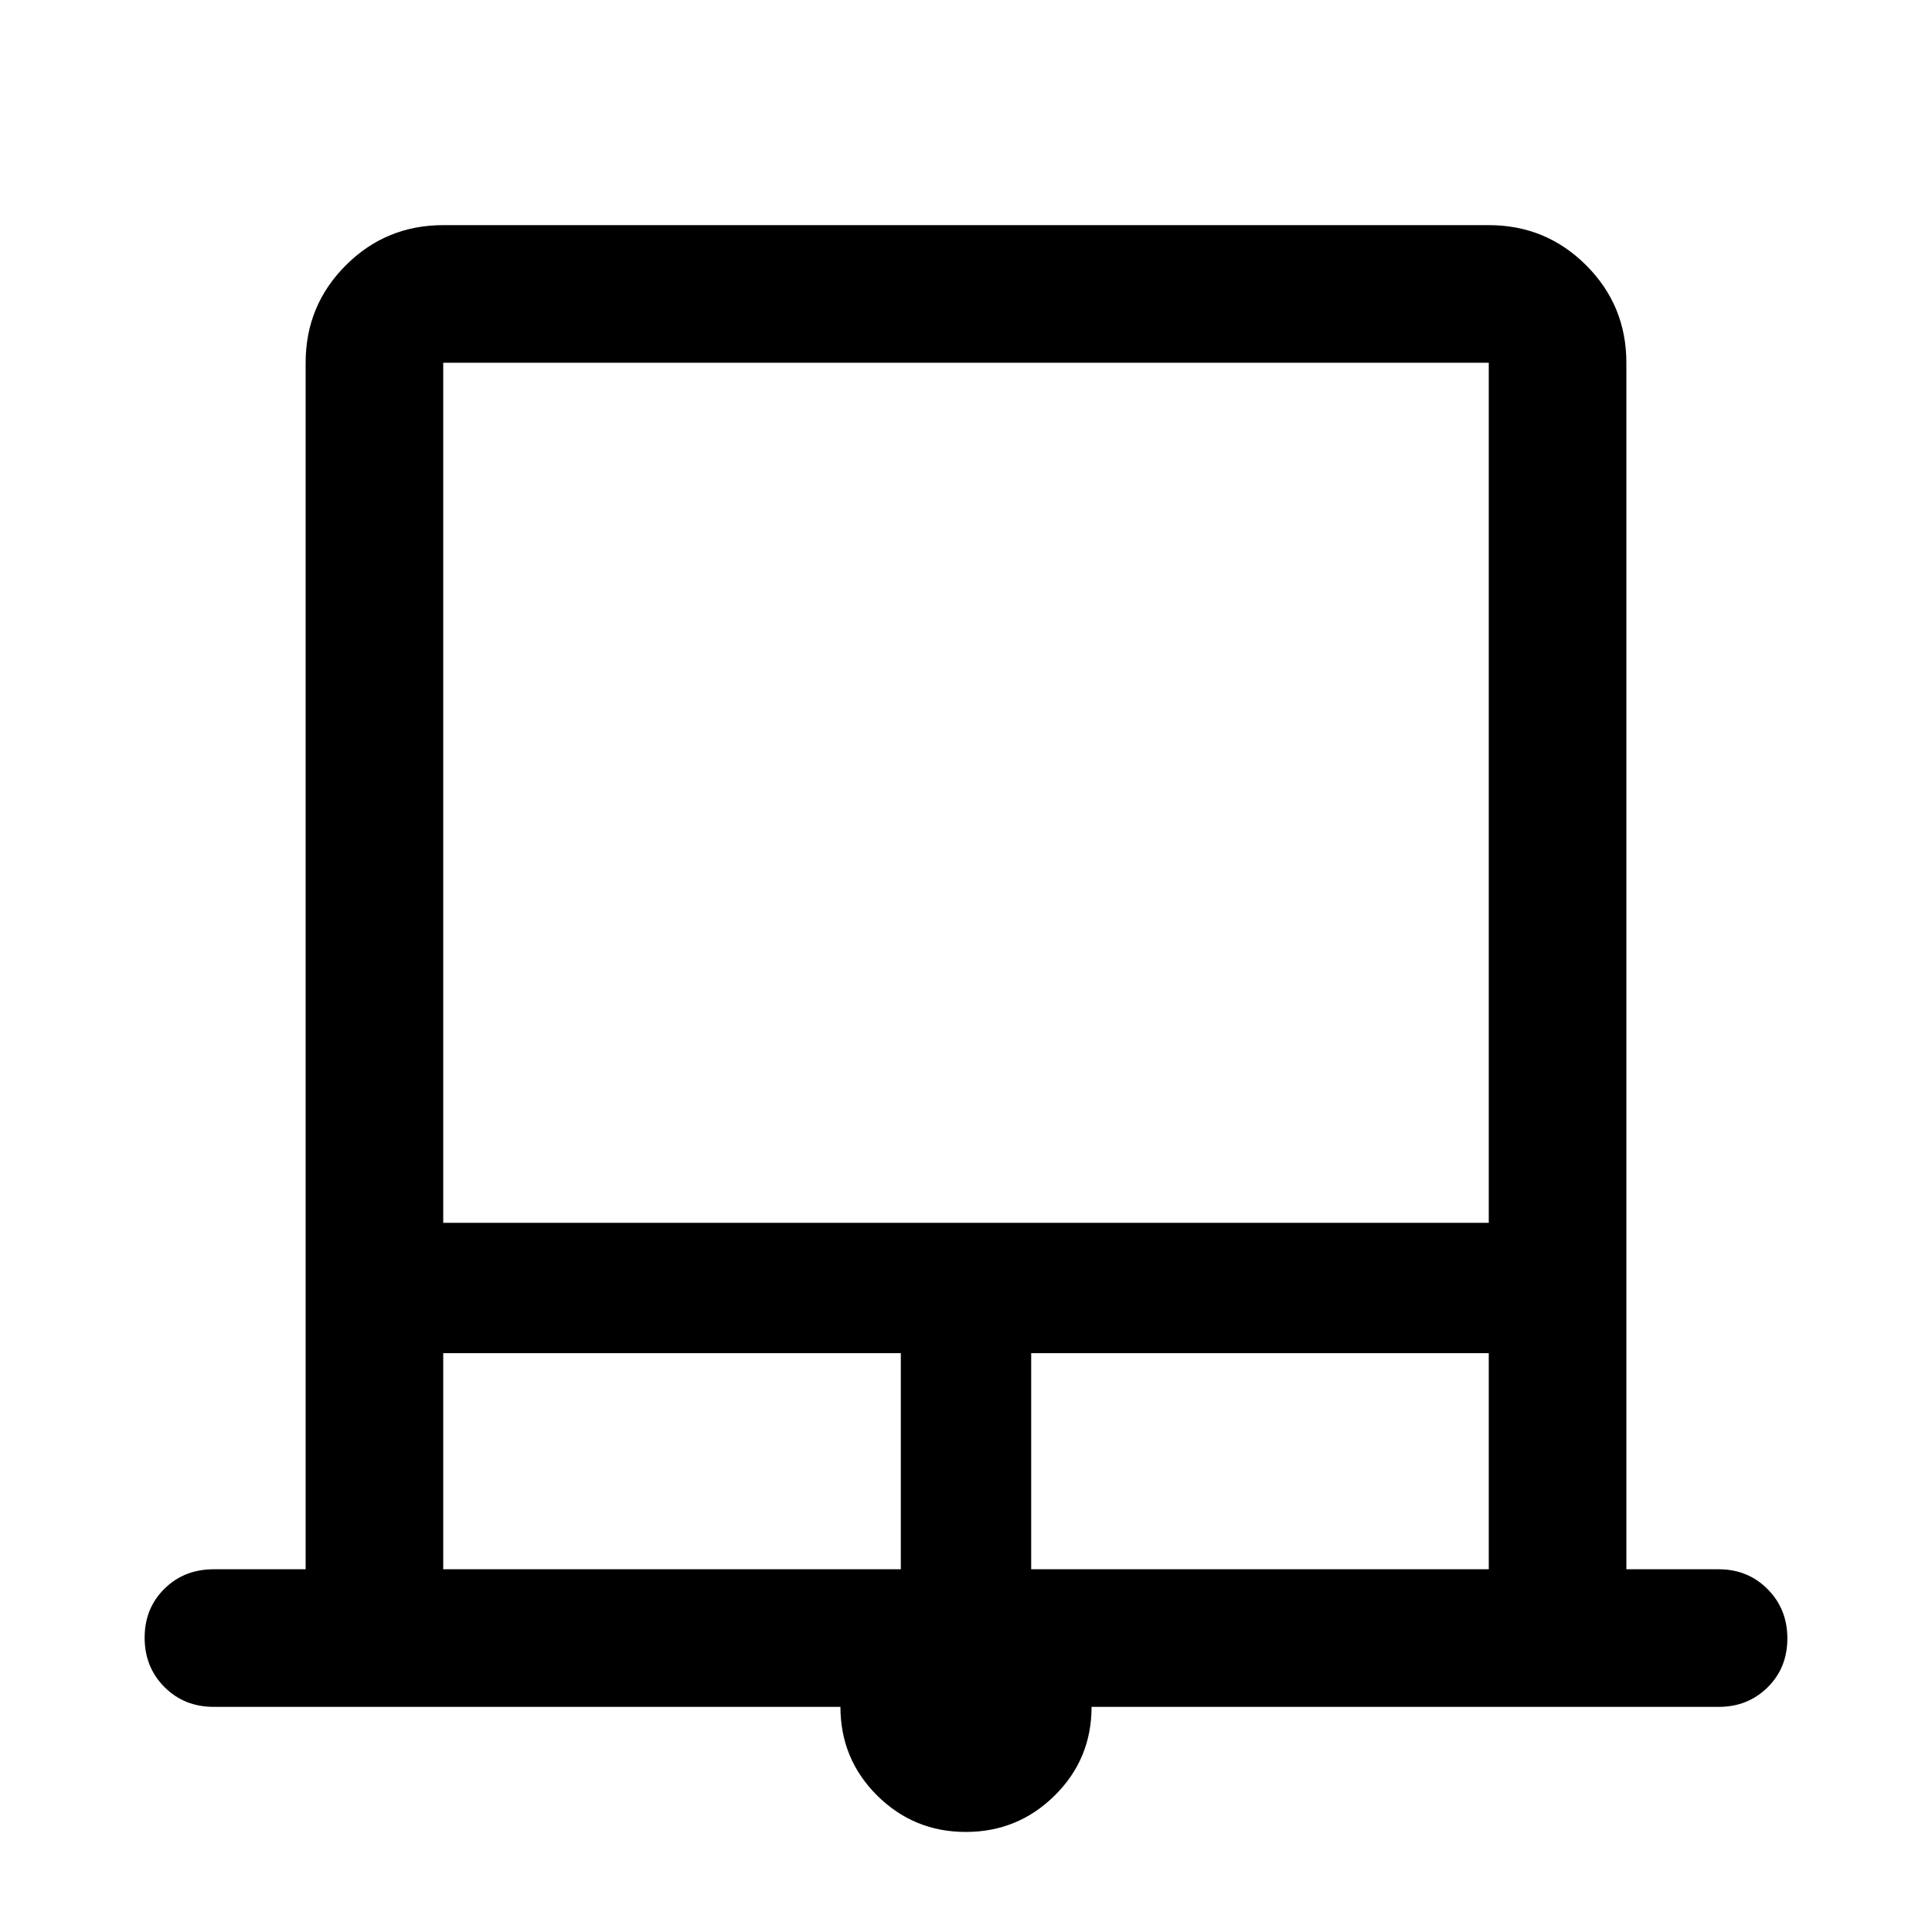 <svg xmlns="http://www.w3.org/2000/svg" width="48" height="48" viewBox="0 -960 960 960"><path d="M479.899-49.717q-25.856 0-44.073-18.128-18.217-18.129-18.217-44.024H106.174q-14.663 0-24.484-9.872-9.82-9.871-9.82-24.489t9.82-24.313q9.82-9.696 24.484-9.696h45.695v-599.522q0-28.447 19.961-48.409 19.962-19.961 48.409-19.961h519.522q28.447 0 48.409 19.961 19.961 19.962 19.961 48.409v599.522h45.934q14.424 0 24.245 9.871 9.821 9.871 9.821 24.489t-9.821 24.314q-9.821 9.696-24.245 9.696H542.391q0 25.956-18.318 44.054-18.318 18.098-44.174 18.098Zm-259.66-302.674h519.522v-427.37H220.239v427.37Zm0 172.152h227.37v-107.37h-227.37v107.37Zm292.152 0h227.37v-107.37h-227.37v107.37ZM220.239-779.761h519.522-519.522Z"/></svg>